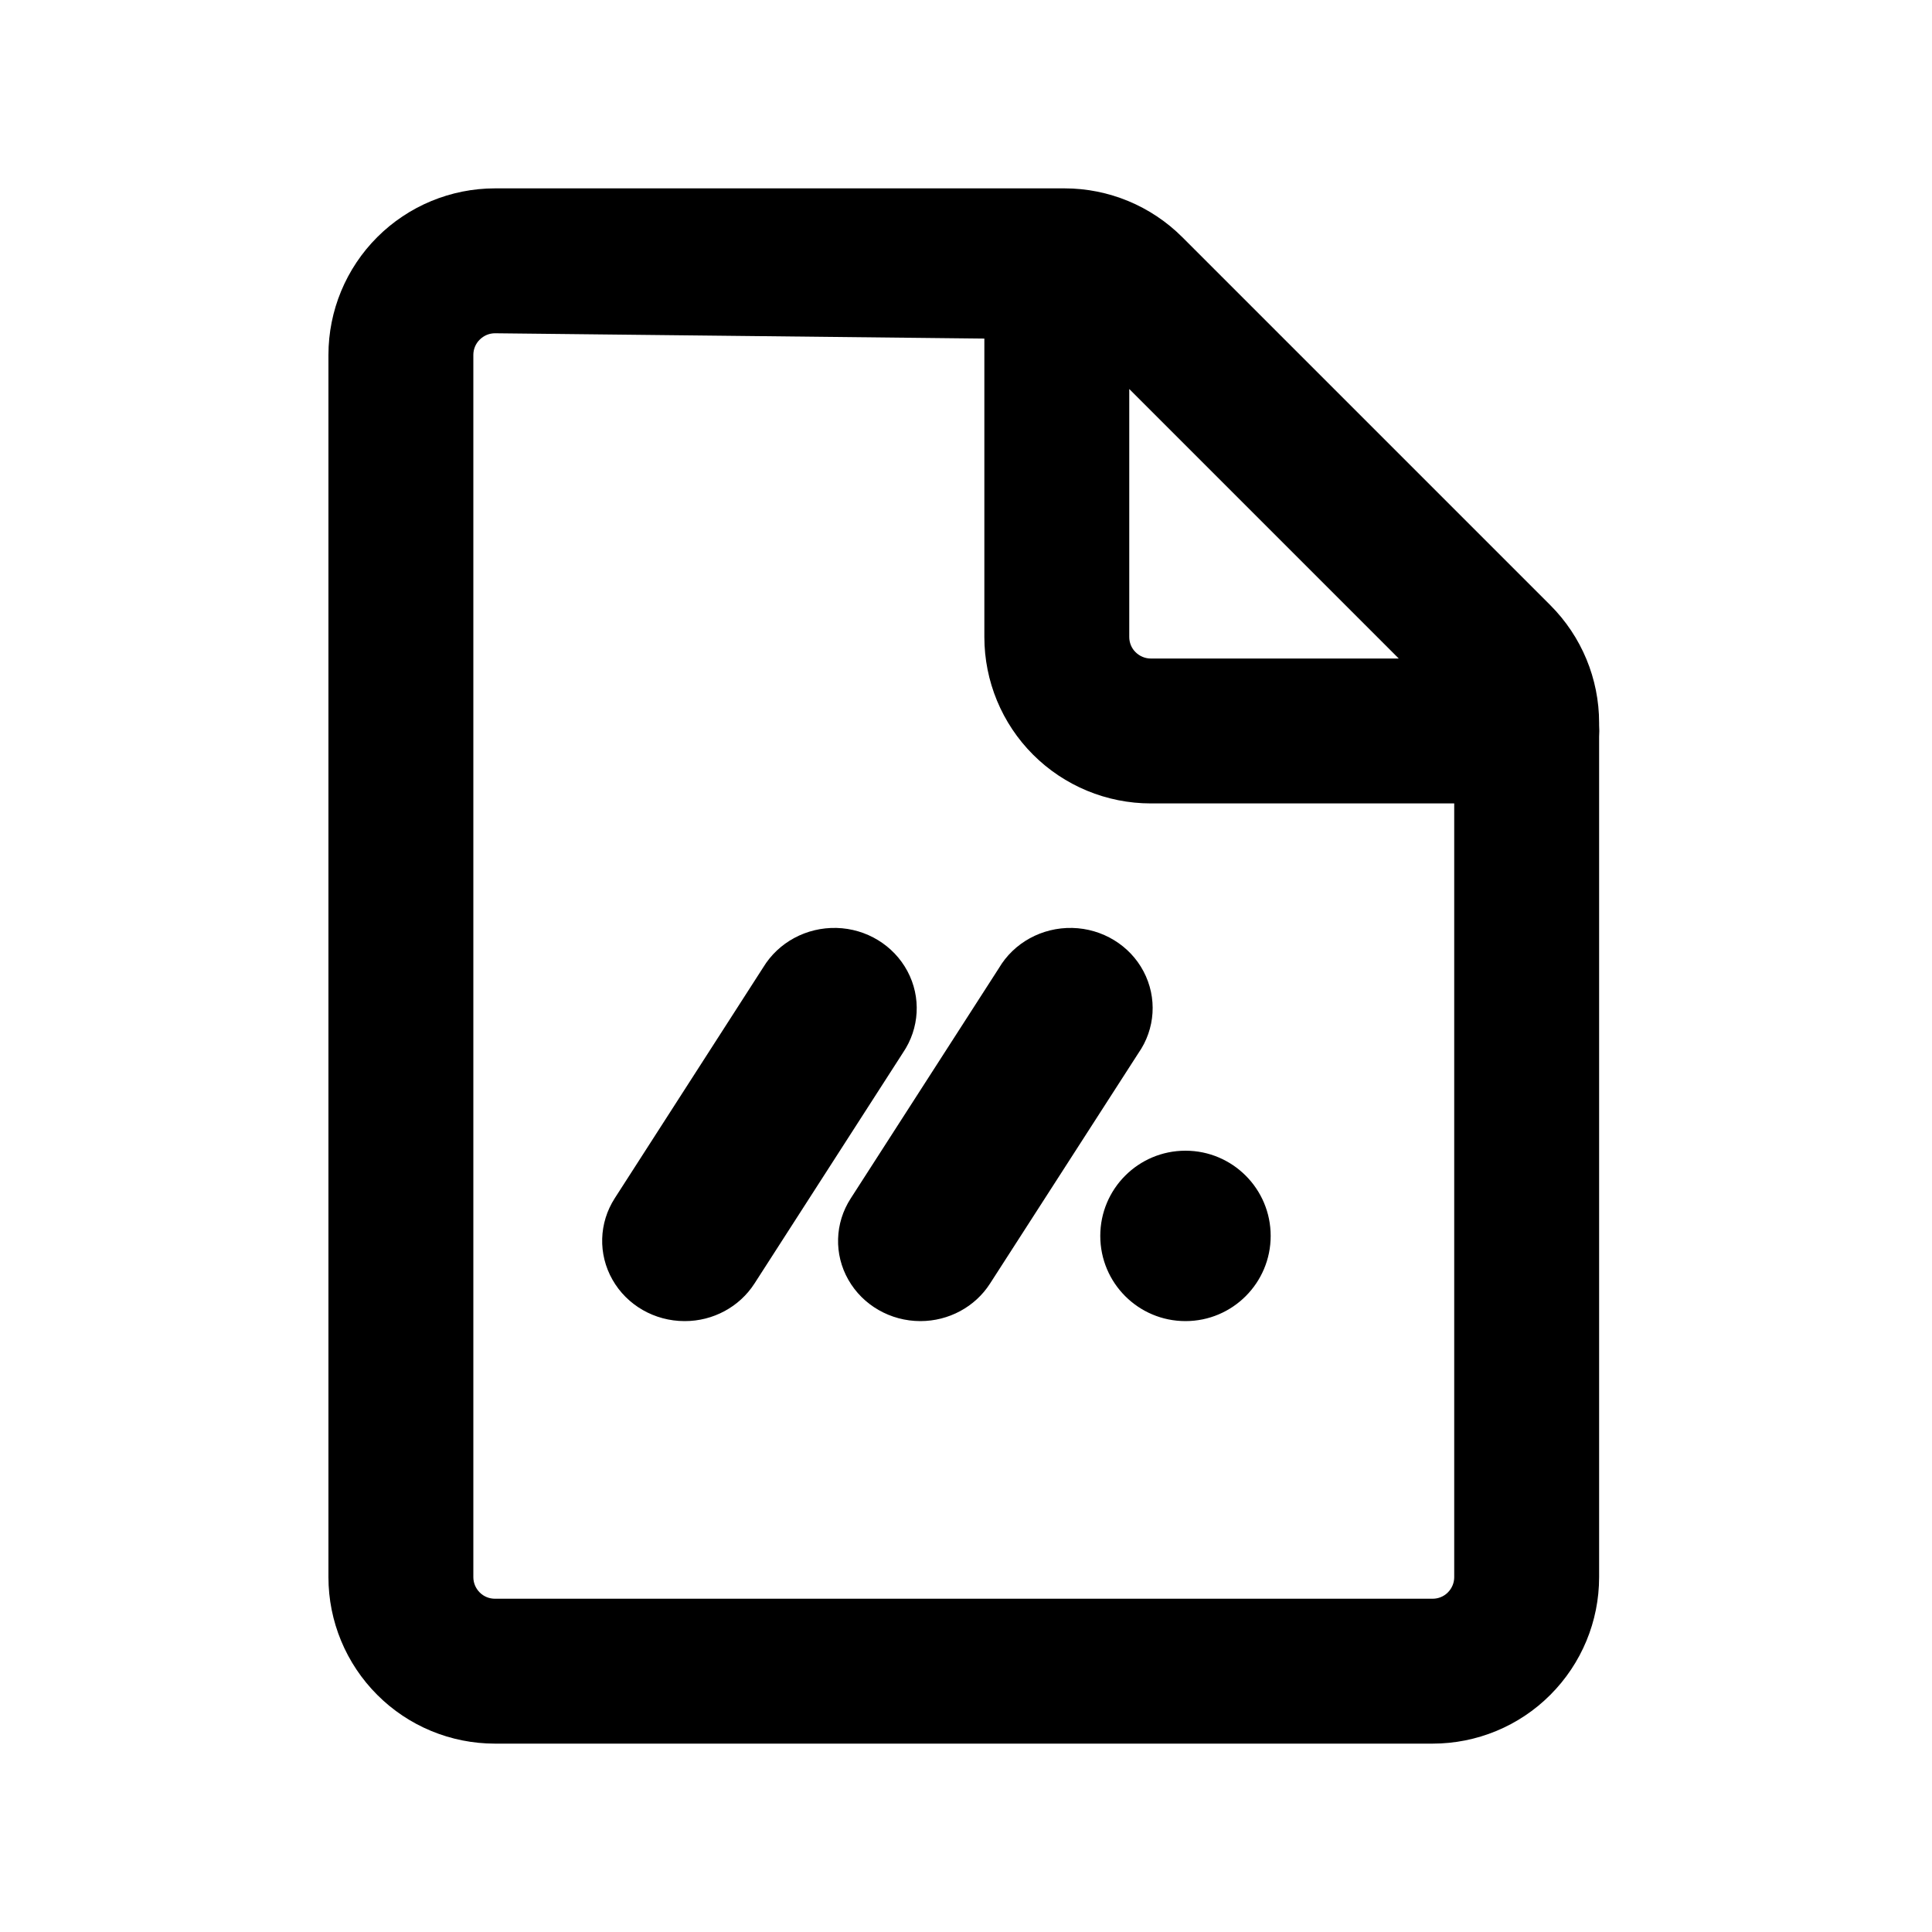 <svg width="23" height="23" viewBox="0 0 20 20" fill="none" xmlns="http://www.w3.org/2000/svg">
<path fill-rule="evenodd" clip-rule="evenodd" d="M16.554 7.627C16.555 7.607 16.556 7.587 16.556 7.567C16.556 7.547 16.555 7.526 16.554 7.506V7.483C16.554 7.026 16.372 6.588 16.049 6.265L12.239 2.455C11.916 2.132 11.477 1.95 11.021 1.95H5.124C4.667 1.95 4.228 2.132 3.905 2.455C3.582 2.778 3.4 3.216 3.4 3.674V16.327C3.4 16.784 3.582 17.222 3.905 17.545C4.228 17.869 4.667 18.05 5.124 18.05H14.83C15.287 18.05 15.726 17.869 16.049 17.545C16.372 17.222 16.554 16.784 16.554 16.327V7.627ZM4.966 3.516C5.008 3.474 5.064 3.45 5.124 3.45L10.19 3.505V6.594C10.19 7.051 10.371 7.489 10.694 7.812C11.017 8.135 11.456 8.317 11.913 8.317H15.054V16.327C15.054 16.386 15.03 16.443 14.988 16.485C14.946 16.527 14.89 16.55 14.83 16.55H5.124C5.064 16.55 5.008 16.527 4.966 16.485C4.924 16.443 4.9 16.386 4.9 16.327V3.674C4.9 3.614 4.924 3.557 4.966 3.516ZM11.69 4.027L14.48 6.817H11.913C11.854 6.817 11.797 6.793 11.755 6.751C11.713 6.71 11.69 6.653 11.69 6.594V4.027ZM6.34 13.247C6.49 13.512 6.776 13.676 7.087 13.676C7.381 13.677 7.655 13.529 7.811 13.286L9.348 10.897C9.519 10.645 9.537 10.322 9.394 10.054C9.251 9.786 8.97 9.614 8.66 9.606C8.349 9.598 8.059 9.754 7.901 10.014L6.364 12.404C6.199 12.66 6.19 12.983 6.34 13.247ZM9.528 13.676C9.218 13.676 8.932 13.512 8.782 13.248C8.632 12.985 8.641 12.662 8.806 12.407L10.34 10.023C10.495 9.759 10.787 9.599 11.1 9.606C11.412 9.613 11.696 9.786 11.838 10.056C11.981 10.327 11.96 10.652 11.784 10.903L10.249 13.287C10.094 13.529 9.821 13.676 9.528 13.676ZM13.154 12.794C13.154 13.281 12.759 13.676 12.272 13.676C11.784 13.676 11.39 13.281 11.39 12.794C11.39 12.307 11.784 11.912 12.272 11.912C12.759 11.912 13.154 12.307 13.154 12.794Z" fill="currentColor"/>
</svg>
